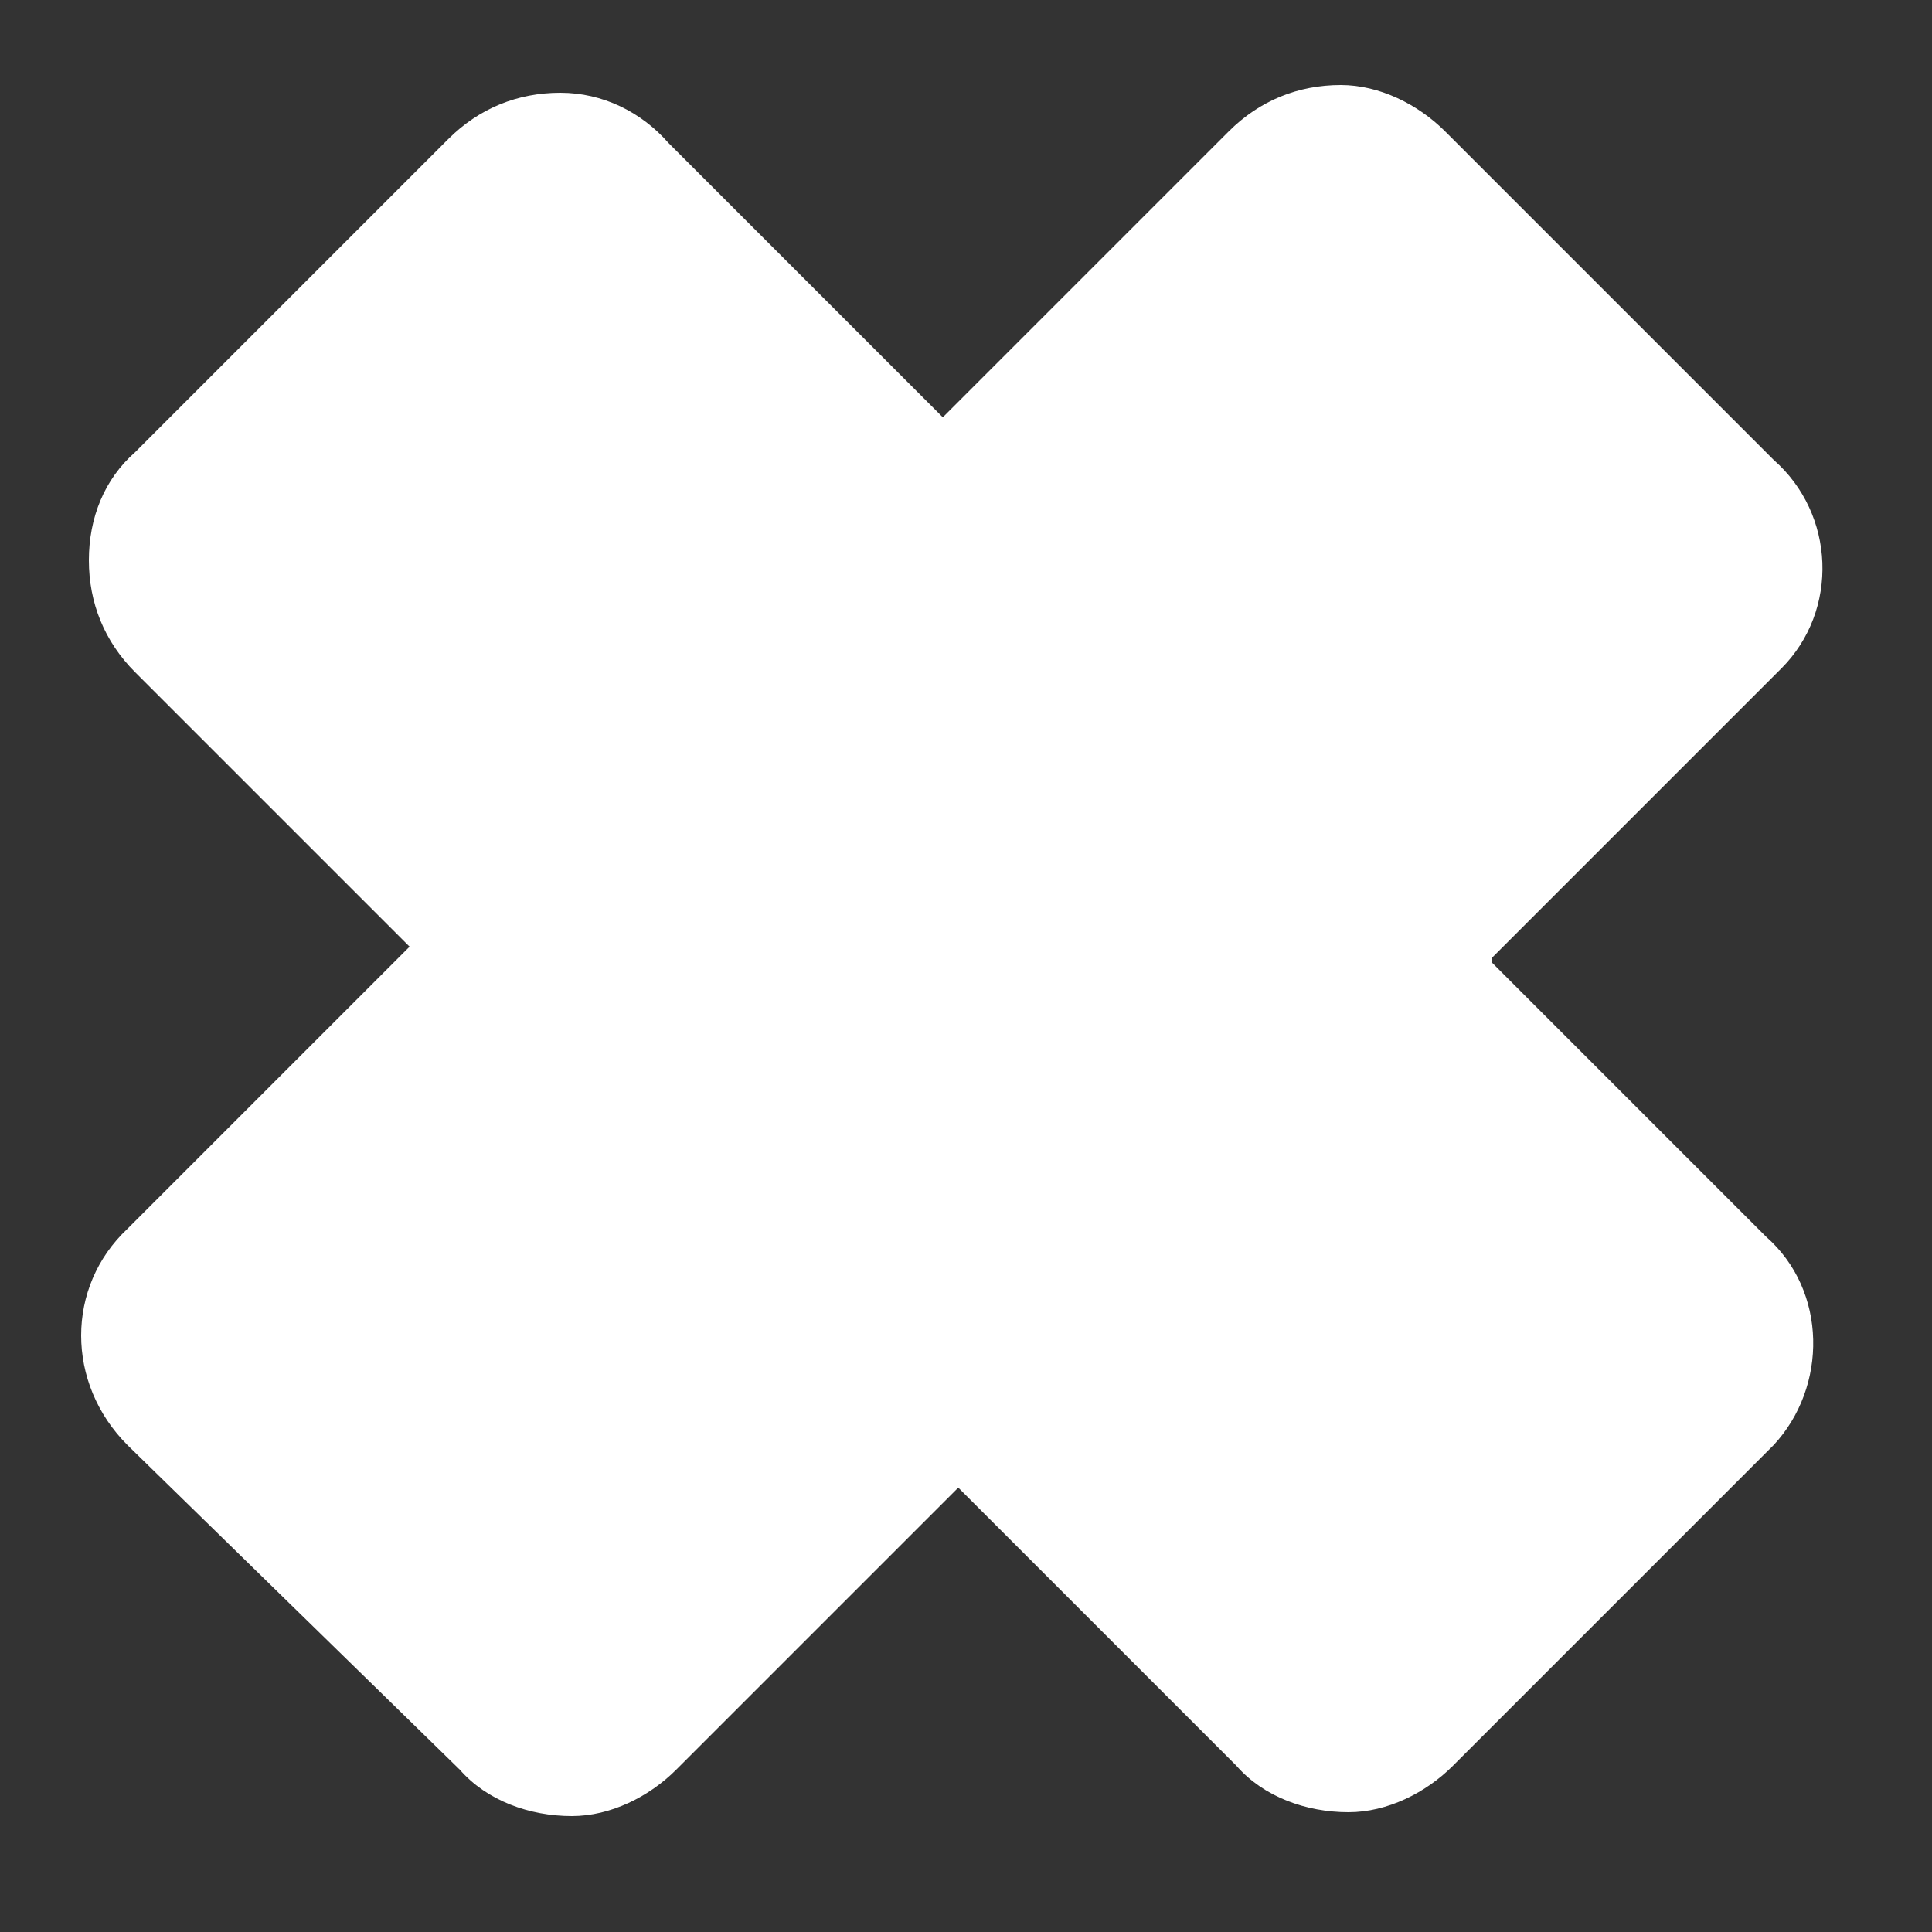 <?xml version="1.0" encoding="utf-8"?>
<!-- Generator: Adobe Illustrator 23.0.0, SVG Export Plug-In . SVG Version: 6.00 Build 0)  -->
<svg version="1.0" id="Layer_1" xmlns="http://www.w3.org/2000/svg" xmlns:xlink="http://www.w3.org/1999/xlink" x="0px" y="0px"
	 width="50px" height="50px" viewBox="0 0 50 50" enable-background="new 0 0 50 50" xml:space="preserve">
<rect x="0" y="0" width="50" height="50" fill="#333333" stroke="none"/>
<g id="Group_791" transform="translate(-124.26 -608.26)">
	<g transform="matrix(1, 0, 0, 1, 124.26, 608.26)">
		<path id="Path_6856-2" fill="#FFFFFF" d="M3.3,37.4c-1.6-1.6-1.6-4.1,0-5.6c0,0,0,0,0,0l7.2-7.2c0,0,0,0,0.1-0.1c0,0,0,0-0.1-0.1
			l-7-7c-0.8-0.8-1.2-1.8-1.2-2.9c0-1.1,0.4-2.1,1.2-2.8l8.1-8.1c0.8-0.8,1.8-1.2,2.9-1.2c1.1,0,2.1,0.5,2.8,1.3l7,7
			c0,0,0,0,0.1,0.1c0,0,0,0,0.1-0.1l7.3-7.3c0.8-0.8,1.8-1.2,2.9-1.2c1,0,2,0.5,2.7,1.2l8.5,8.5c1.6,1.4,1.7,3.9,0.2,5.4
			c-0.1,0.1-0.1,0.1-0.2,0.2l-7.3,7.3l0,0.1l7.1,7.1c1.6,1.4,1.6,3.9,0.2,5.4c-0.1,0.1-0.1,0.1-0.2,0.2l-8.1,8.1
			c-0.7,0.7-1.7,1.2-2.7,1.2c-1.1,0-2.2-0.4-2.9-1.2l-7.1-7.1c0,0,0,0-0.1-0.1c0,0-7.3,7.3-7.3,7.3c-0.7,0.7-1.7,1.2-2.7,1.2
			c-1.1,0-2.2-0.4-2.9-1.2L3.3,37.4L3.3,37.4z"/>
	</g>
</g>
</svg>

